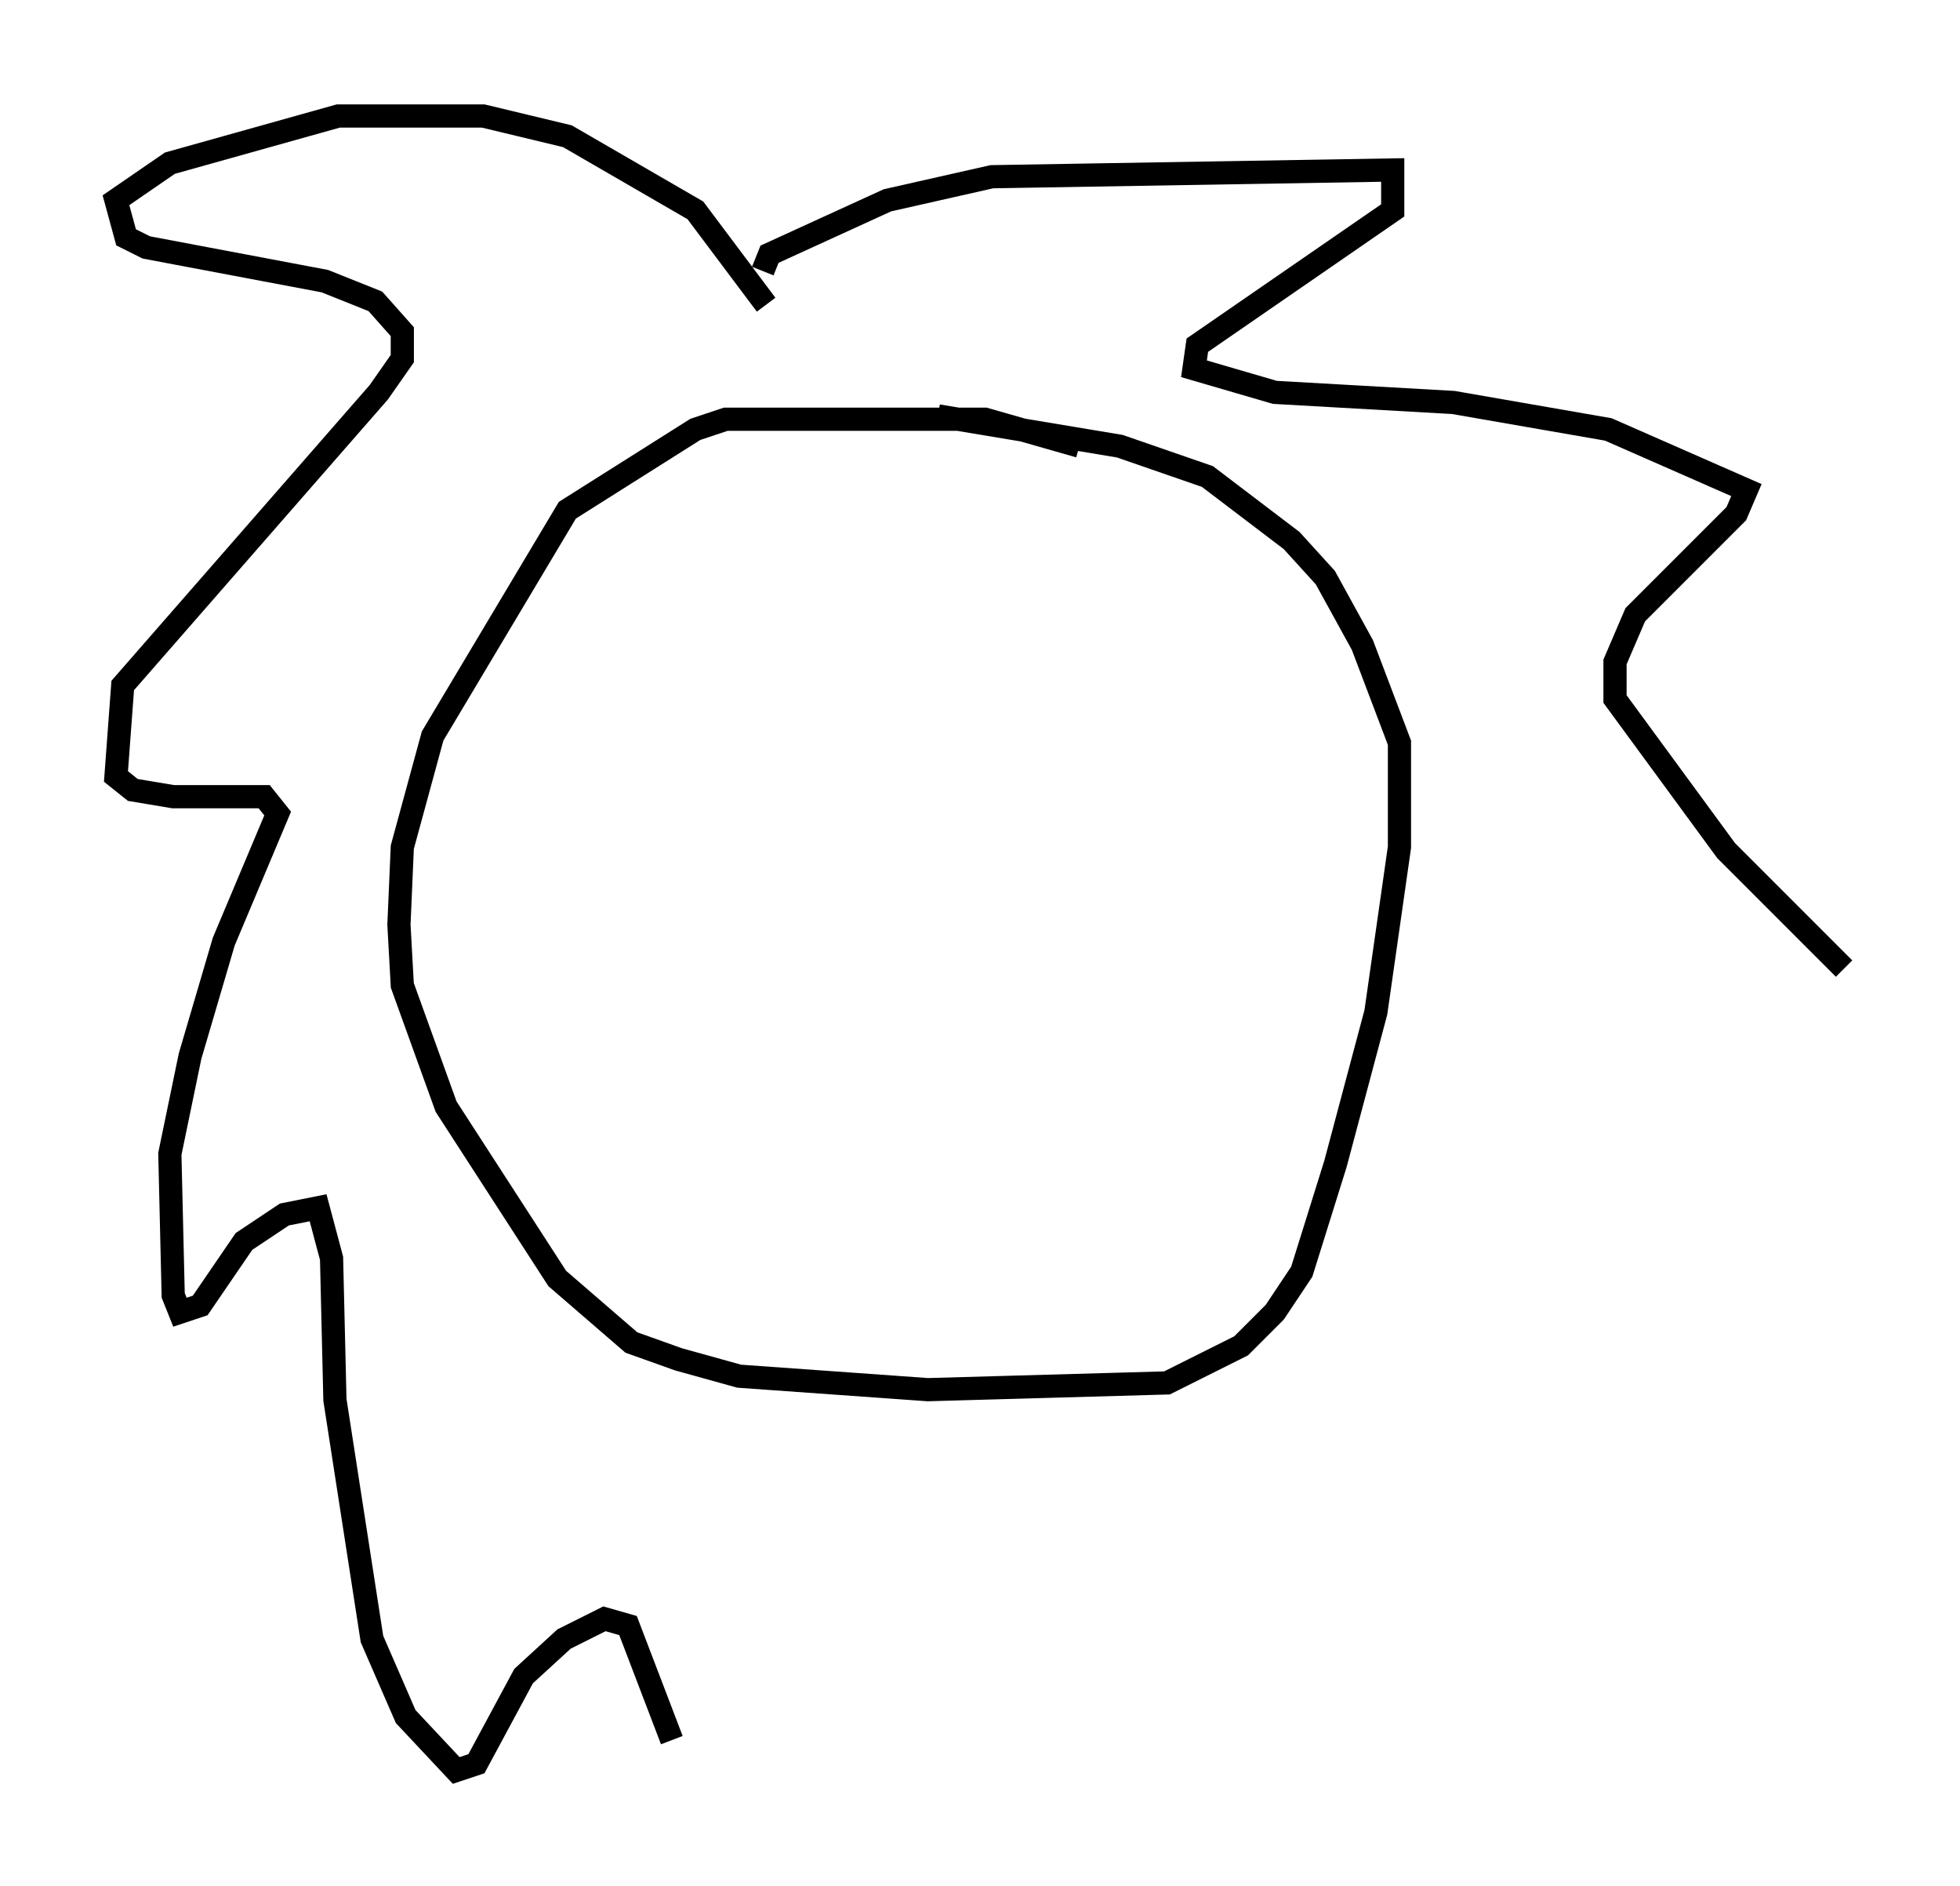 <?xml version="1.0" encoding="utf-8" ?>
<svg baseProfile="full" height="81.318" version="1.1" width="84.514" xmlns="http://www.w3.org/2000/svg" xmlns:ev="http://www.w3.org/2001/xml-events" xmlns:xlink="http://www.w3.org/1999/xlink"><defs /><rect fill="white" height="81.318" width="84.514" x="0" y="0" /><path d="M46.687, 19.961 m-0.145, -0.726 l-4.067, -1.162 -11.184, 0.0 l-1.307, 0.436 -5.52, 3.486 l-5.81, 9.732 -1.307, 4.793 l-0.145, 3.341 0.145, 2.615 l1.888, 5.229 4.793, 7.408 l3.196, 2.76 2.034, 0.726 l2.615, 0.726 8.134, 0.581 l10.313, -0.291 3.196, -1.598 l1.453, -1.453 1.162, -1.743 l1.453, -4.648 1.743, -6.536 l1.017, -7.117 0.0, -4.503 l-1.598, -4.212 -1.598, -2.905 l-1.453, -1.598 -3.631, -2.76 l-3.777, -1.307 -7.844, -1.307 m-7.408, -4.793 l-3.05, -4.067 -5.52, -3.196 l-3.631, -0.872 -6.246, 0.0 l-7.263, 2.034 -2.324, 1.598 l0.436, 1.598 0.872, 0.436 l7.698, 1.453 2.179, 0.872 l1.162, 1.307 0.0, 1.162 l-1.017, 1.453 -11.039, 12.637 l-0.291, 3.922 0.726, 0.581 l1.743, 0.291 3.922, 0.0 l0.581, 0.726 -2.324, 5.52 l-1.453, 4.939 -0.872, 4.212 l0.145, 6.101 0.291, 0.726 l0.872, -0.291 1.888, -2.76 l1.743, -1.162 1.453, -0.291 l0.581, 2.179 0.145, 6.101 l1.598, 10.313 1.453, 3.341 l2.179, 2.324 0.872, -0.291 l2.034, -3.777 1.743, -1.598 l1.743, -0.872 1.017, 0.291 l1.888, 4.939 m3.922, -63.329 l0.291, -0.726 5.084, -2.324 l4.503, -1.017 17.285, -0.291 l0.0, 1.743 -8.425, 5.81 l-0.145, 1.017 3.486, 1.017 l7.698, 0.436 6.682, 1.162 l5.955, 2.615 -0.436, 1.017 l-4.358, 4.358 -0.872, 2.034 l0.0, 1.598 4.793, 6.536 l5.084, 5.084 " fill="none" stroke="black" stroke-width="1" /></svg>